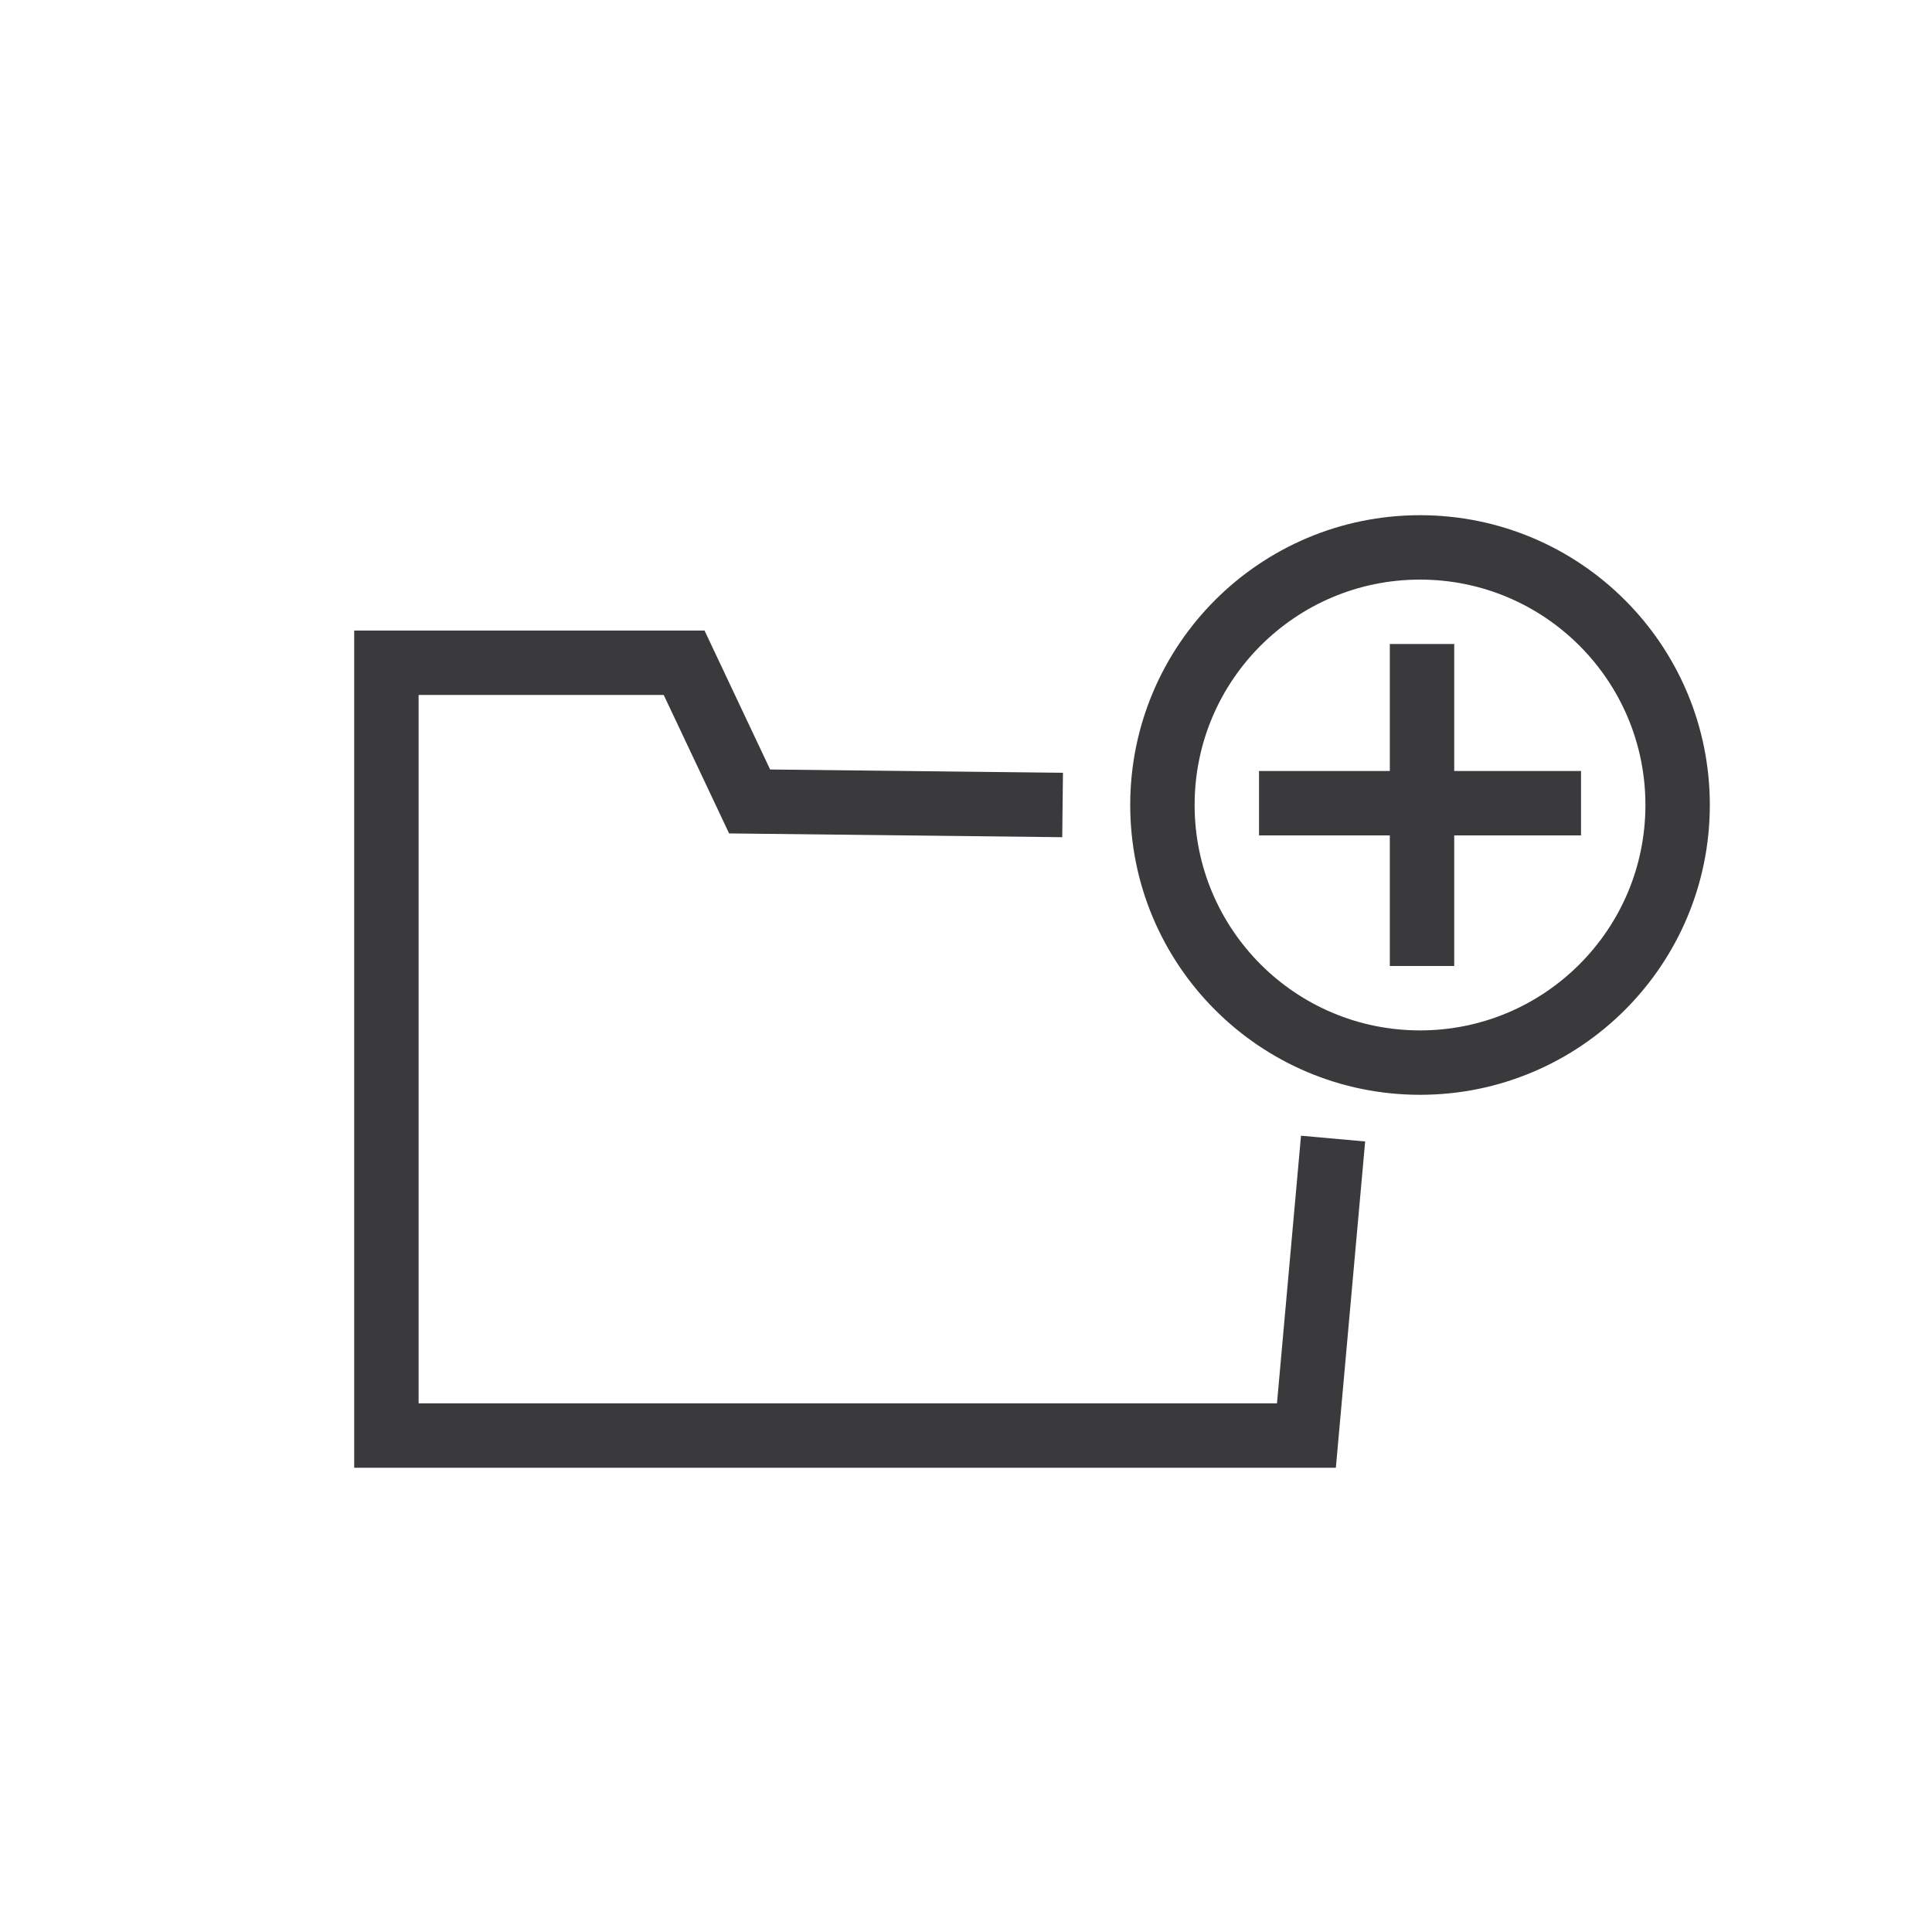 <svg width="30" height="30" viewBox="0 0 30 30" fill="none" xmlns="http://www.w3.org/2000/svg">
<path d="M16.5 12.5L11.64 12.445L10.623 10.291H6V22.291H20.286L20.7 17.68" stroke="#3A3A3D" stroke-miterlimit="10"/>
<circle cx="22.05" cy="12.5" r="4" stroke="#3A3A3D"/>
<path d="M24.55 12.472L19.55 12.472" stroke="#3A3A3D"/>
<path d="M22.081 15L22.081 10" stroke="#3A3A3D"/>
</svg>
